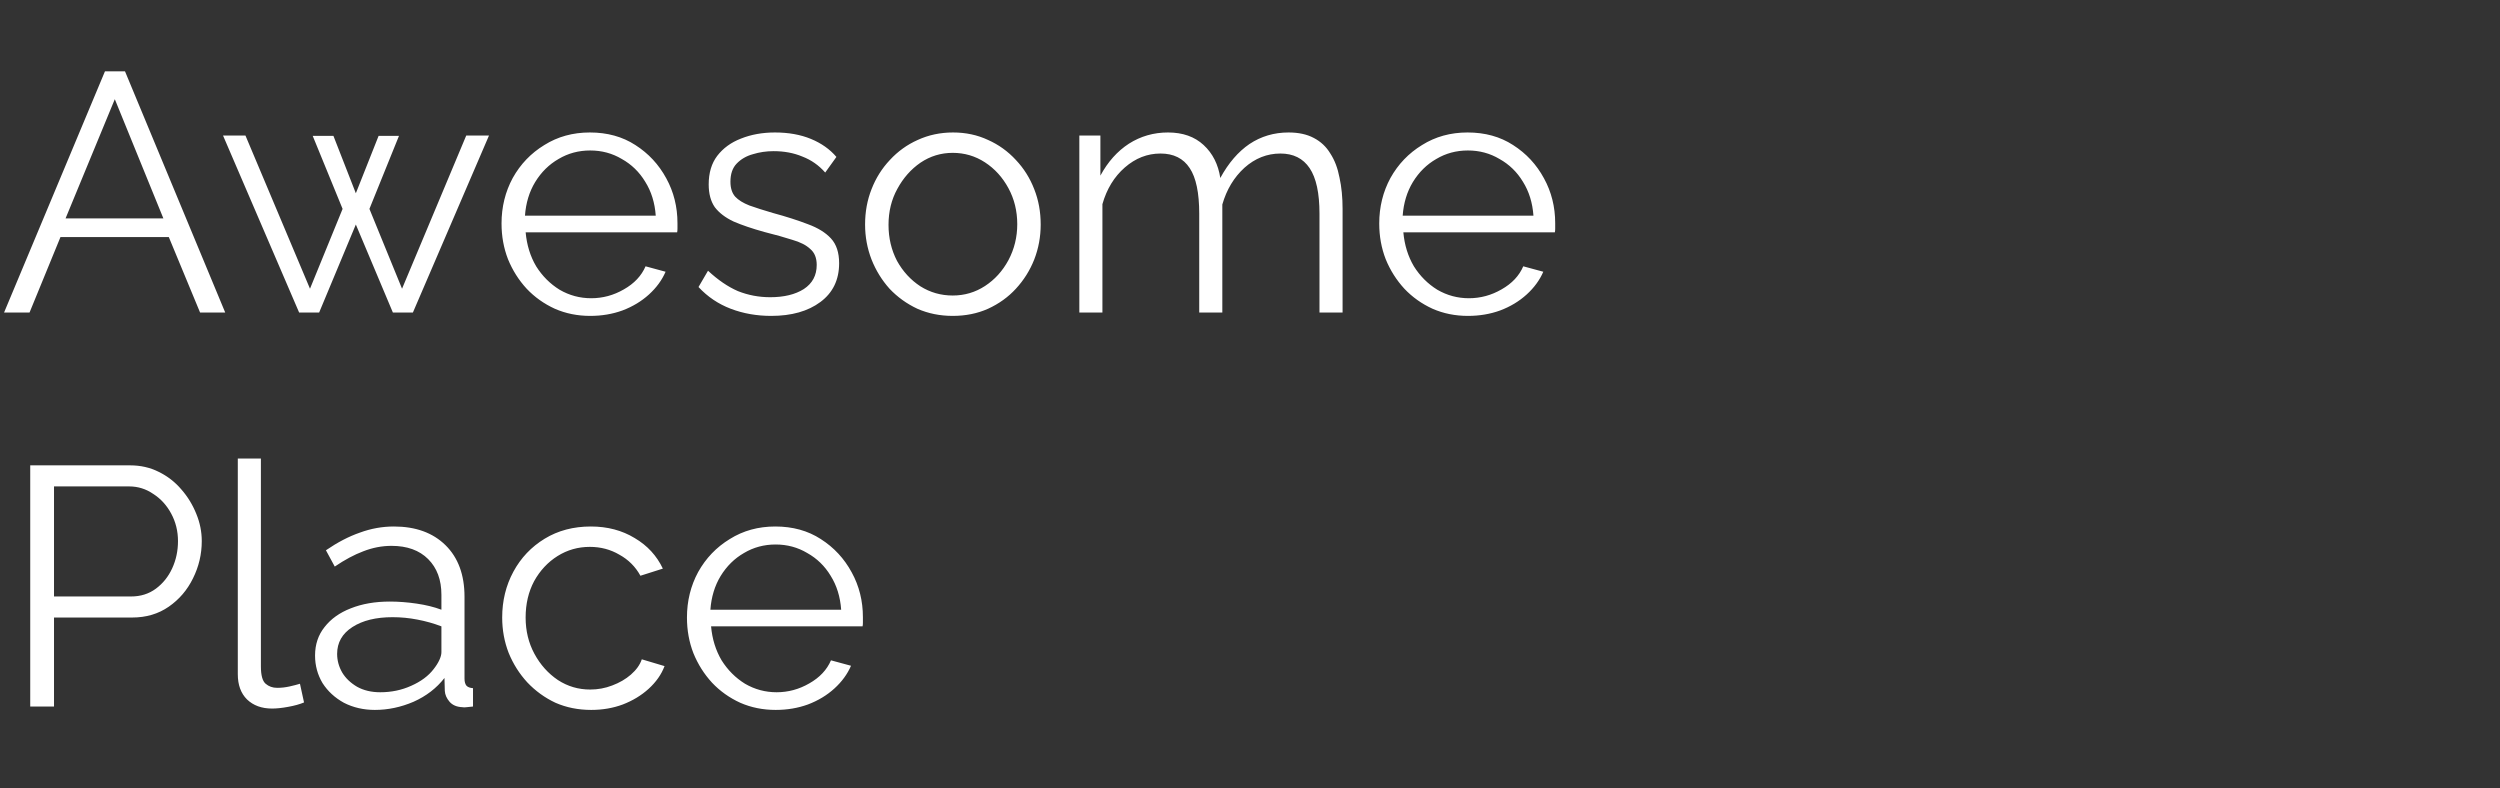 <svg width="184" height="58" viewBox="0 0 184 58" fill="none" xmlns="http://www.w3.org/2000/svg">
<rect x="0" y="0" width="184" height="58" fill="#333333" stroke="none"/>
<path d="M7.725 5.25H9.2L16.575 23H14.725L12.425 17.45H4.45L2.175 23H0.3L7.725 5.25ZM12.025 16.075L8.45 7.3L4.825 16.075H12.025ZM34.315 9.975H35.99L30.39 23H28.915L26.19 16.525L23.49 23H22.015L16.415 9.975H18.065L22.815 21.25L25.215 15.375L23.015 10H24.54L26.19 14.225L27.865 10H29.365L27.19 15.375L29.59 21.25L34.315 9.975ZM43.438 23.25C42.504 23.25 41.638 23.075 40.837 22.725C40.038 22.358 39.346 21.867 38.763 21.25C38.179 20.617 37.721 19.892 37.388 19.075C37.071 18.258 36.913 17.383 36.913 16.45C36.913 15.233 37.188 14.117 37.737 13.1C38.304 12.083 39.079 11.275 40.062 10.675C41.046 10.058 42.163 9.75 43.413 9.75C44.696 9.75 45.812 10.058 46.763 10.675C47.729 11.292 48.487 12.108 49.038 13.125C49.587 14.125 49.862 15.225 49.862 16.425C49.862 16.558 49.862 16.692 49.862 16.825C49.862 16.942 49.854 17.033 49.837 17.1H38.688C38.771 18.033 39.029 18.867 39.462 19.6C39.913 20.317 40.487 20.892 41.188 21.325C41.904 21.742 42.679 21.95 43.513 21.95C44.362 21.95 45.163 21.733 45.913 21.3C46.679 20.867 47.212 20.3 47.513 19.6L48.987 20C48.721 20.617 48.312 21.175 47.763 21.675C47.212 22.175 46.562 22.567 45.812 22.85C45.079 23.117 44.288 23.25 43.438 23.25ZM38.638 15.875H48.263C48.196 14.925 47.938 14.092 47.487 13.375C47.054 12.658 46.479 12.1 45.763 11.7C45.062 11.283 44.288 11.075 43.438 11.075C42.587 11.075 41.812 11.283 41.112 11.7C40.413 12.1 39.837 12.667 39.388 13.4C38.954 14.117 38.704 14.942 38.638 15.875ZM56.76 23.25C55.694 23.25 54.702 23.075 53.785 22.725C52.869 22.375 52.077 21.842 51.41 21.125L52.11 19.925C52.844 20.608 53.577 21.108 54.31 21.425C55.06 21.725 55.852 21.875 56.685 21.875C57.702 21.875 58.527 21.675 59.16 21.275C59.794 20.858 60.11 20.267 60.11 19.5C60.11 18.983 59.952 18.592 59.635 18.325C59.335 18.042 58.894 17.817 58.31 17.65C57.744 17.467 57.06 17.275 56.26 17.075C55.36 16.825 54.602 16.567 53.985 16.3C53.385 16.017 52.927 15.667 52.61 15.25C52.31 14.817 52.16 14.258 52.16 13.575C52.16 12.725 52.369 12.025 52.785 11.475C53.219 10.908 53.802 10.483 54.535 10.2C55.285 9.9 56.119 9.75 57.035 9.75C58.035 9.75 58.919 9.908 59.685 10.225C60.452 10.542 61.077 10.983 61.56 11.55L60.735 12.7C60.269 12.167 59.71 11.775 59.06 11.525C58.427 11.258 57.719 11.125 56.935 11.125C56.402 11.125 55.894 11.2 55.41 11.35C54.927 11.483 54.527 11.717 54.21 12.05C53.91 12.367 53.76 12.808 53.76 13.375C53.76 13.842 53.877 14.208 54.11 14.475C54.344 14.725 54.694 14.942 55.16 15.125C55.627 15.292 56.202 15.475 56.885 15.675C57.869 15.942 58.727 16.217 59.46 16.5C60.194 16.767 60.76 17.117 61.16 17.55C61.56 17.983 61.76 18.592 61.76 19.375C61.76 20.592 61.302 21.542 60.385 22.225C59.469 22.908 58.26 23.25 56.76 23.25ZM70.12 23.25C69.187 23.25 68.32 23.075 67.52 22.725C66.737 22.358 66.054 21.867 65.47 21.25C64.904 20.617 64.462 19.9 64.145 19.1C63.829 18.283 63.67 17.425 63.67 16.525C63.67 15.592 63.829 14.725 64.145 13.925C64.462 13.108 64.912 12.392 65.495 11.775C66.079 11.142 66.762 10.65 67.545 10.3C68.345 9.933 69.212 9.75 70.145 9.75C71.079 9.75 71.937 9.933 72.72 10.3C73.504 10.65 74.187 11.142 74.77 11.775C75.354 12.392 75.804 13.108 76.12 13.925C76.437 14.725 76.595 15.592 76.595 16.525C76.595 17.425 76.437 18.283 76.12 19.1C75.804 19.9 75.354 20.617 74.77 21.25C74.204 21.867 73.52 22.358 72.72 22.725C71.937 23.075 71.07 23.25 70.12 23.25ZM65.395 16.55C65.395 17.517 65.604 18.4 66.02 19.2C66.454 19.983 67.029 20.608 67.745 21.075C68.462 21.525 69.254 21.75 70.12 21.75C70.987 21.75 71.779 21.517 72.495 21.05C73.212 20.583 73.787 19.95 74.22 19.15C74.654 18.333 74.87 17.45 74.87 16.5C74.87 15.533 74.654 14.65 74.22 13.85C73.787 13.05 73.212 12.417 72.495 11.95C71.779 11.483 70.987 11.25 70.12 11.25C69.254 11.25 68.462 11.492 67.745 11.975C67.045 12.458 66.479 13.1 66.045 13.9C65.612 14.683 65.395 15.567 65.395 16.55ZM98.814 23H97.114V15.725C97.114 14.208 96.872 13.092 96.388 12.375C95.905 11.658 95.189 11.3 94.239 11.3C93.255 11.3 92.372 11.65 91.588 12.35C90.822 13.05 90.28 13.95 89.963 15.05V23H88.263V15.725C88.263 14.192 88.03 13.075 87.564 12.375C87.097 11.658 86.38 11.3 85.413 11.3C84.447 11.3 83.572 11.642 82.788 12.325C82.005 13.008 81.455 13.908 81.138 15.025V23H79.439V9.975H80.989V12.925C81.538 11.908 82.239 11.125 83.088 10.575C83.955 10.025 84.913 9.75 85.963 9.75C87.047 9.75 87.922 10.058 88.588 10.675C89.255 11.292 89.663 12.1 89.814 13.1C90.413 12 91.13 11.167 91.963 10.6C92.814 10.033 93.772 9.75 94.838 9.75C95.572 9.75 96.189 9.883 96.689 10.15C97.205 10.417 97.614 10.8 97.913 11.3C98.23 11.783 98.455 12.375 98.588 13.075C98.739 13.758 98.814 14.525 98.814 15.375V23ZM108.037 23.25C107.104 23.25 106.237 23.075 105.437 22.725C104.637 22.358 103.945 21.867 103.362 21.25C102.779 20.617 102.32 19.892 101.987 19.075C101.67 18.258 101.512 17.383 101.512 16.45C101.512 15.233 101.787 14.117 102.337 13.1C102.904 12.083 103.679 11.275 104.662 10.675C105.645 10.058 106.762 9.75 108.012 9.75C109.295 9.75 110.412 10.058 111.362 10.675C112.329 11.292 113.087 12.108 113.637 13.125C114.187 14.125 114.462 15.225 114.462 16.425C114.462 16.558 114.462 16.692 114.462 16.825C114.462 16.942 114.454 17.033 114.437 17.1H103.287C103.37 18.033 103.629 18.867 104.062 19.6C104.512 20.317 105.087 20.892 105.787 21.325C106.504 21.742 107.279 21.95 108.112 21.95C108.962 21.95 109.762 21.733 110.512 21.3C111.279 20.867 111.812 20.3 112.112 19.6L113.587 20C113.32 20.617 112.912 21.175 112.362 21.675C111.812 22.175 111.162 22.567 110.412 22.85C109.679 23.117 108.887 23.25 108.037 23.25ZM103.237 15.875H112.862C112.795 14.925 112.537 14.092 112.087 13.375C111.654 12.658 111.079 12.1 110.362 11.7C109.662 11.283 108.887 11.075 108.037 11.075C107.187 11.075 106.412 11.283 105.712 11.7C105.012 12.1 104.437 12.667 103.987 13.4C103.554 14.117 103.304 14.942 103.237 15.875ZM2.225 52V34.25H9.575C10.342 34.25 11.042 34.408 11.675 34.725C12.325 35.042 12.883 35.475 13.35 36.025C13.817 36.558 14.183 37.158 14.45 37.825C14.717 38.475 14.85 39.142 14.85 39.825C14.85 40.792 14.633 41.708 14.2 42.575C13.783 43.425 13.192 44.117 12.425 44.65C11.658 45.183 10.758 45.45 9.725 45.45H3.975V52H2.225ZM3.975 43.9H9.65C10.35 43.9 10.958 43.708 11.475 43.325C11.992 42.942 12.392 42.442 12.675 41.825C12.958 41.208 13.1 40.542 13.1 39.825C13.1 39.092 12.933 38.417 12.6 37.8C12.267 37.183 11.825 36.7 11.275 36.35C10.742 35.983 10.15 35.8 9.5 35.8H3.975V43.9ZM17.502 33.75H19.202V49.05C19.202 49.7 19.318 50.125 19.552 50.325C19.785 50.525 20.068 50.625 20.402 50.625C20.702 50.625 21.002 50.592 21.302 50.525C21.602 50.458 21.86 50.392 22.077 50.325L22.377 51.7C22.06 51.833 21.668 51.942 21.202 52.025C20.752 52.108 20.36 52.15 20.027 52.15C19.26 52.15 18.643 51.925 18.177 51.475C17.727 51.025 17.502 50.408 17.502 49.625V33.75ZM23.188 48.25C23.188 47.433 23.422 46.733 23.888 46.15C24.355 45.55 24.997 45.092 25.813 44.775C26.647 44.442 27.605 44.275 28.688 44.275C29.322 44.275 29.98 44.325 30.663 44.425C31.347 44.525 31.955 44.675 32.488 44.875V43.775C32.488 42.675 32.163 41.8 31.513 41.15C30.863 40.5 29.963 40.175 28.813 40.175C28.113 40.175 27.422 40.308 26.738 40.575C26.072 40.825 25.372 41.2 24.638 41.7L23.988 40.5C24.838 39.917 25.672 39.483 26.488 39.2C27.305 38.9 28.138 38.75 28.988 38.75C30.588 38.75 31.855 39.208 32.788 40.125C33.722 41.042 34.188 42.308 34.188 43.925V49.95C34.188 50.183 34.238 50.358 34.338 50.475C34.438 50.575 34.597 50.633 34.813 50.65V52C34.63 52.017 34.472 52.033 34.338 52.05C34.205 52.067 34.105 52.067 34.038 52.05C33.622 52.033 33.305 51.9 33.088 51.65C32.872 51.4 32.755 51.133 32.738 50.85L32.713 49.9C32.13 50.65 31.372 51.233 30.438 51.65C29.505 52.05 28.555 52.25 27.588 52.25C26.755 52.25 25.997 52.075 25.313 51.725C24.647 51.358 24.122 50.875 23.738 50.275C23.372 49.658 23.188 48.983 23.188 48.25ZM31.913 49.25C32.097 49.017 32.238 48.792 32.338 48.575C32.438 48.358 32.488 48.167 32.488 48V46.1C31.922 45.883 31.33 45.717 30.713 45.6C30.113 45.483 29.505 45.425 28.888 45.425C27.672 45.425 26.688 45.667 25.938 46.15C25.188 46.633 24.813 47.292 24.813 48.125C24.813 48.608 24.938 49.067 25.188 49.5C25.438 49.917 25.805 50.267 26.288 50.55C26.772 50.817 27.338 50.95 27.988 50.95C28.805 50.95 29.563 50.792 30.263 50.475C30.98 50.158 31.53 49.75 31.913 49.25ZM43.511 52.25C42.561 52.25 41.686 52.075 40.886 51.725C40.103 51.358 39.411 50.858 38.811 50.225C38.228 49.592 37.77 48.867 37.436 48.05C37.12 47.233 36.961 46.367 36.961 45.45C36.961 44.217 37.236 43.092 37.786 42.075C38.336 41.058 39.103 40.25 40.086 39.65C41.07 39.05 42.203 38.75 43.486 38.75C44.703 38.75 45.778 39.033 46.711 39.6C47.645 40.15 48.336 40.9 48.786 41.85L47.136 42.375C46.77 41.708 46.253 41.192 45.586 40.825C44.936 40.442 44.211 40.25 43.411 40.25C42.545 40.25 41.753 40.475 41.036 40.925C40.32 41.375 39.745 41.992 39.311 42.775C38.895 43.558 38.686 44.45 38.686 45.45C38.686 46.433 38.903 47.325 39.336 48.125C39.77 48.925 40.345 49.567 41.061 50.05C41.778 50.517 42.57 50.75 43.436 50.75C44.003 50.75 44.545 50.65 45.061 50.45C45.595 50.25 46.053 49.983 46.436 49.65C46.836 49.3 47.103 48.925 47.236 48.525L48.911 49.025C48.678 49.642 48.286 50.2 47.736 50.7C47.203 51.183 46.57 51.567 45.836 51.85C45.12 52.117 44.345 52.25 43.511 52.25ZM57.085 52.25C56.152 52.25 55.285 52.075 54.485 51.725C53.685 51.358 52.993 50.867 52.41 50.25C51.827 49.617 51.368 48.892 51.035 48.075C50.718 47.258 50.56 46.383 50.56 45.45C50.56 44.233 50.835 43.117 51.385 42.1C51.952 41.083 52.727 40.275 53.71 39.675C54.693 39.058 55.81 38.75 57.06 38.75C58.343 38.75 59.46 39.058 60.41 39.675C61.377 40.292 62.135 41.108 62.685 42.125C63.235 43.125 63.51 44.225 63.51 45.425C63.51 45.558 63.51 45.692 63.51 45.825C63.51 45.942 63.502 46.033 63.485 46.1H52.335C52.418 47.033 52.677 47.867 53.11 48.6C53.56 49.317 54.135 49.892 54.835 50.325C55.552 50.742 56.327 50.95 57.16 50.95C58.01 50.95 58.81 50.733 59.56 50.3C60.327 49.867 60.86 49.3 61.16 48.6L62.635 49C62.368 49.617 61.96 50.175 61.41 50.675C60.86 51.175 60.21 51.567 59.46 51.85C58.727 52.117 57.935 52.25 57.085 52.25ZM52.285 44.875H61.91C61.843 43.925 61.585 43.092 61.135 42.375C60.702 41.658 60.127 41.1 59.41 40.7C58.71 40.283 57.935 40.075 57.085 40.075C56.235 40.075 55.46 40.283 54.76 40.7C54.06 41.1 53.485 41.667 53.035 42.4C52.602 43.117 52.352 43.942 52.285 44.875Z" fill="white"/>
</svg>
